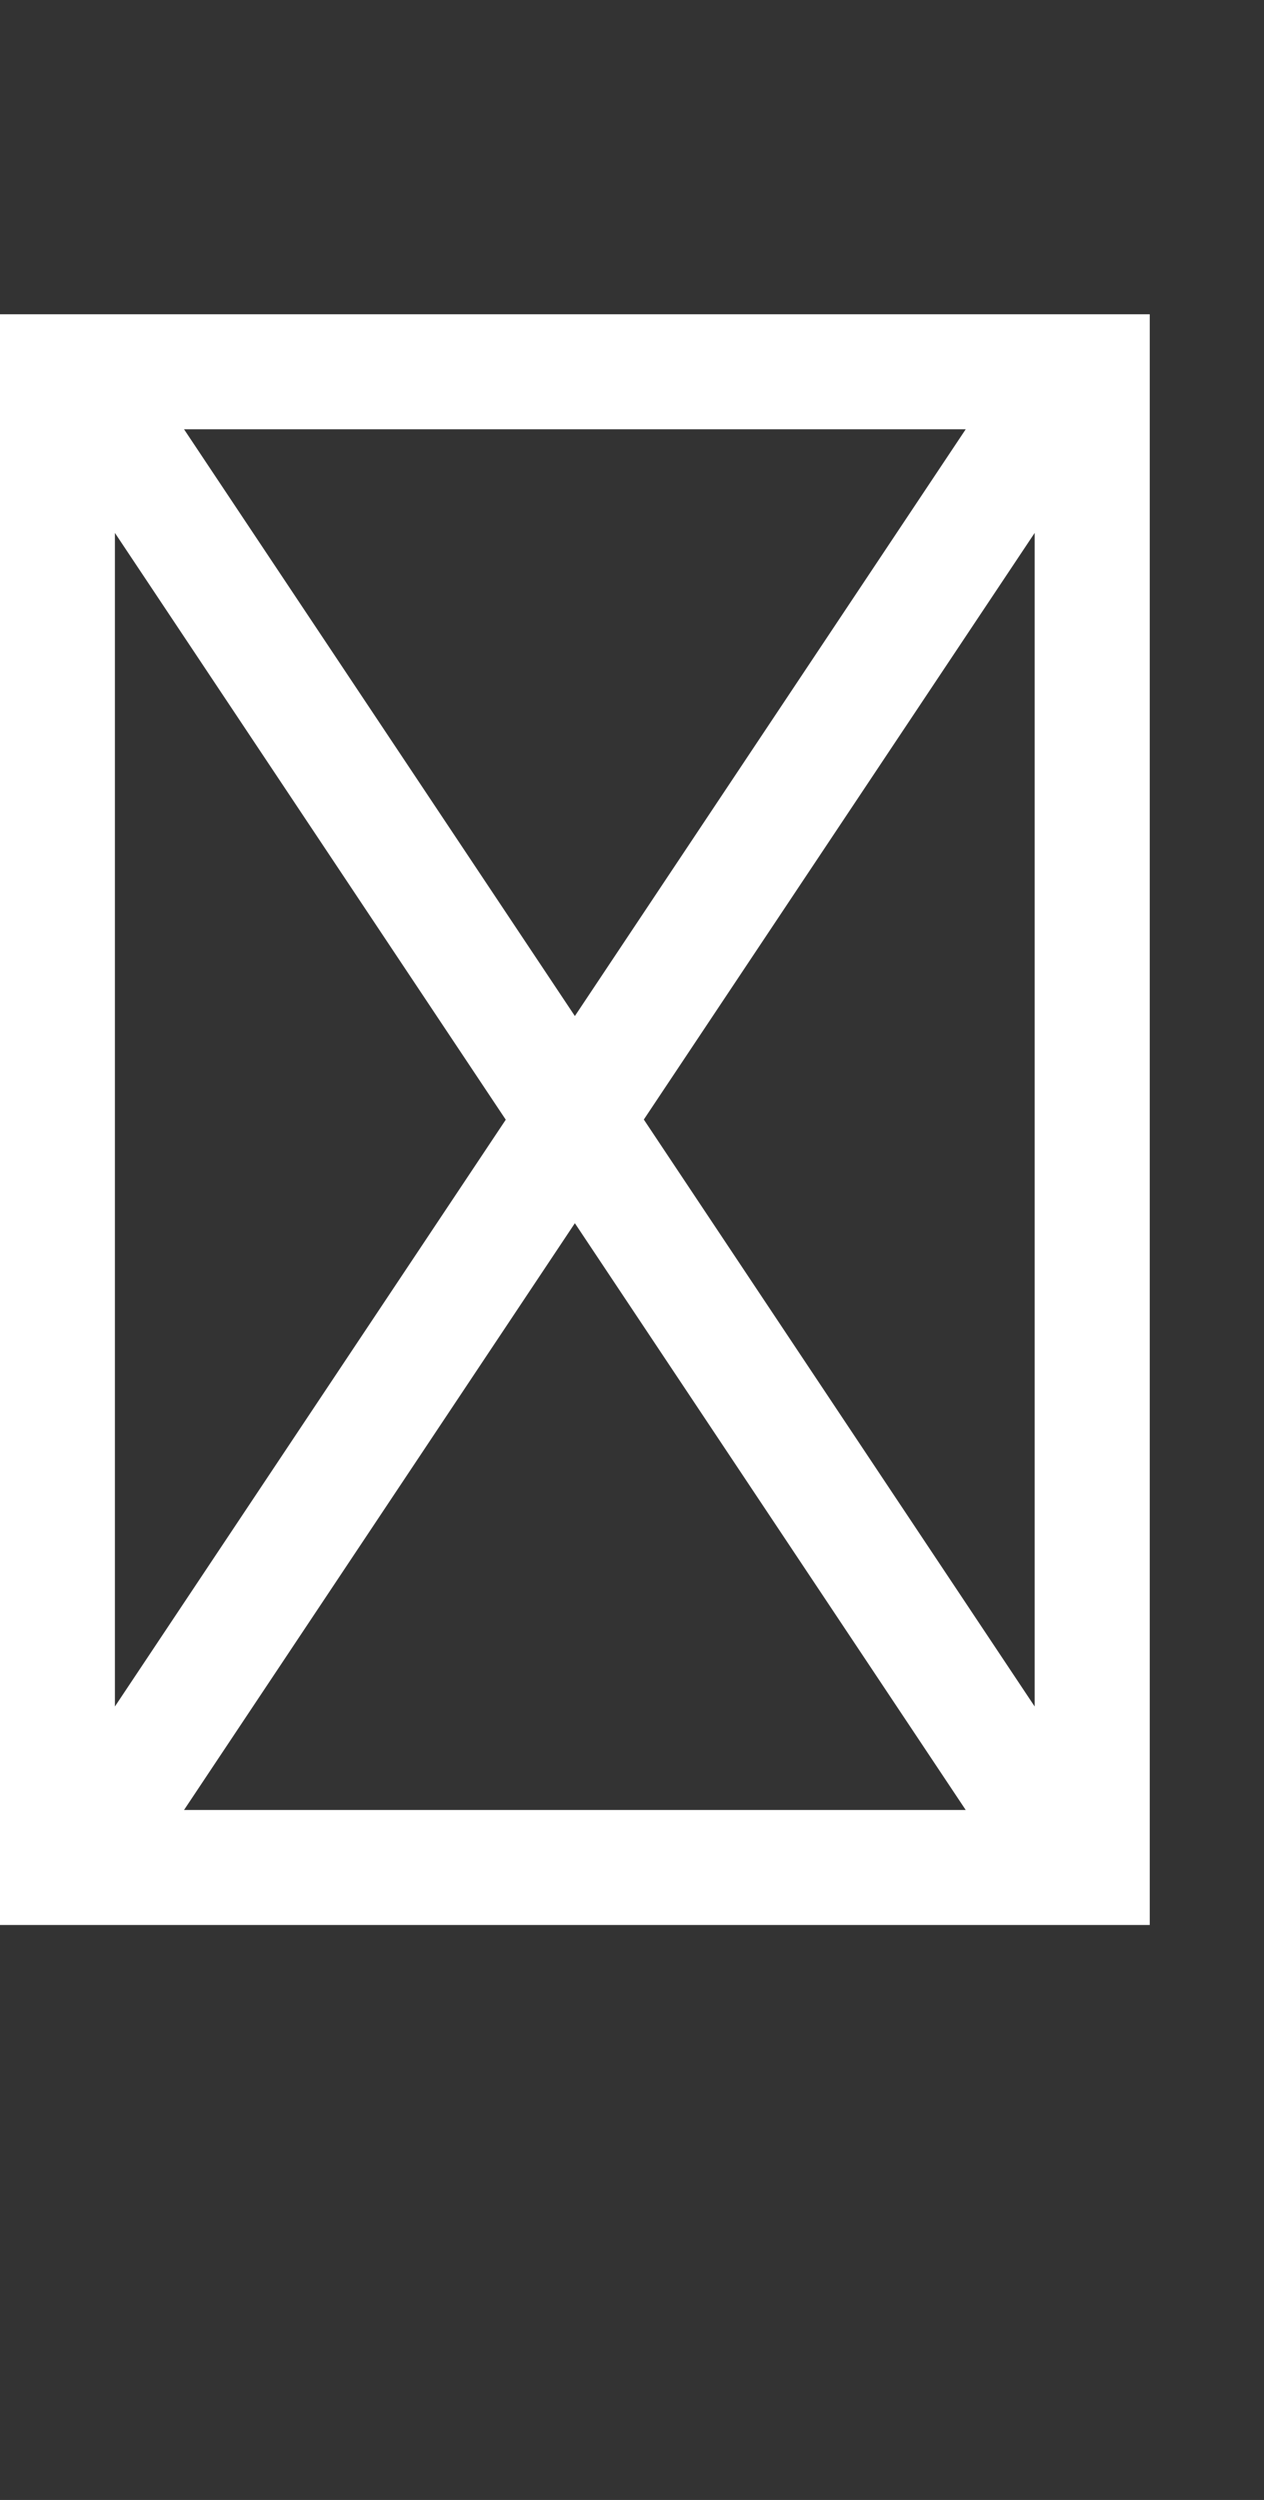 <?xml version="1.0" encoding="iso-8859-1"?>
<!-- Generator: Adobe Illustrator 19.1.0, SVG Export Plug-In . SVG Version: 6.00 Build 0)  -->
<svg version="1.1" id="&#x421;&#x43B;&#x43E;&#x439;_1"
	 xmlns="http://www.w3.org/2000/svg" xmlns:xlink="http://www.w3.org/1999/xlink" x="0px" y="0px" viewBox="0 0 7.7 15.218"
	 style="enable-background:new 0 0 7.7 15.218;" xml:space="preserve">
<rect x="0" y="0" width="7.7" height="15.218" fill="#333333" stroke="none"/>
<g>
	<path style="fill:#FFFFFF;" d="M0,1.913h7.004v9.805H0V1.913z M0.7,10.388l2.381-3.572L0.7,3.244V10.388z M5.883,2.613H1.121
		l2.381,3.572L5.883,2.613z M5.883,11.018L3.502,7.446l-2.381,3.572H5.883z M6.303,10.388V3.244L3.922,6.815L6.303,10.388z"/>
</g>
<g>
</g>
<g>
</g>
<g>
</g>
<g>
</g>
<g>
</g>
<g>
</g>
<g>
</g>
<g>
</g>
<g>
</g>
<g>
</g>
<g>
</g>
<g>
</g>
<g>
</g>
<g>
</g>
<g>
</g>
</svg>
